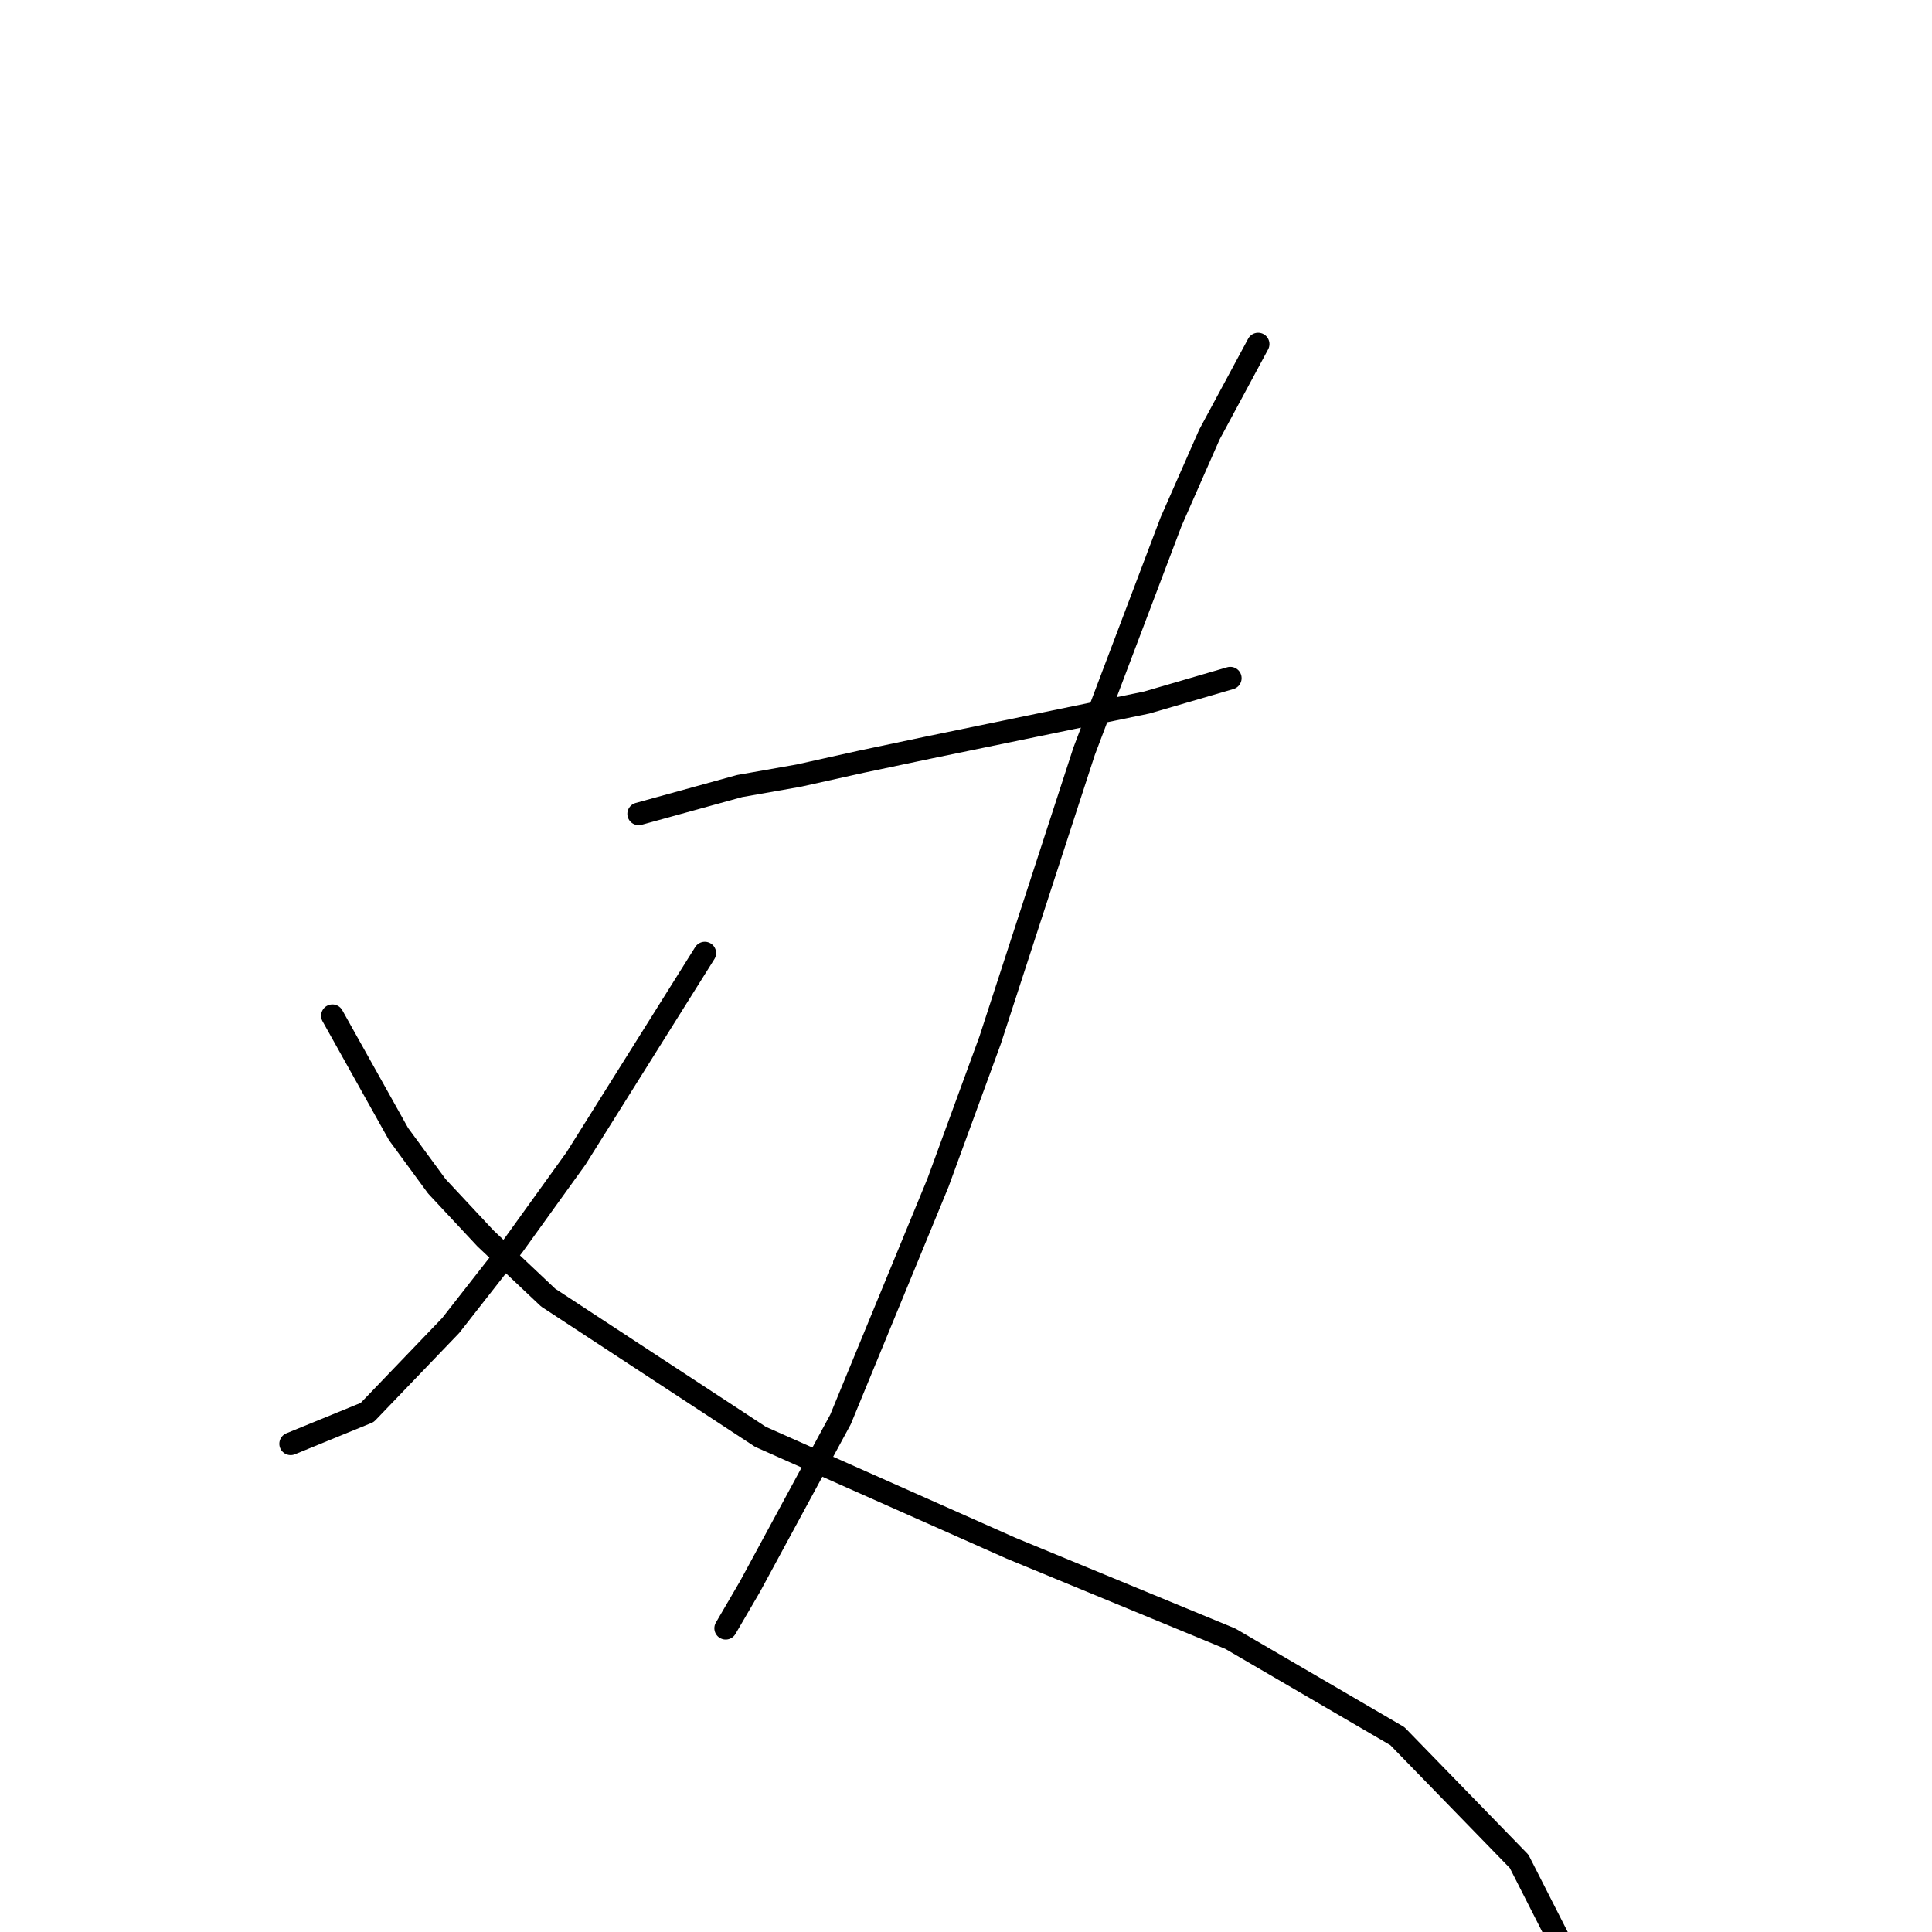 <?xml version="1.0" standalone="no"?>
    <svg width="256" height="256" xmlns="http://www.w3.org/2000/svg" version="1.1">
    <polyline stroke="black" stroke-width="3" stroke-linecap="round" fill="transparent" stroke-linejoin="round" points="84.626 107.844 97.999 104.155 105.839 102.771 114.139 100.927 122.901 99.082 151.952 93.087 163.02 89.859 163.02 89.859 " />
        <polyline stroke="black" stroke-width="3" stroke-linecap="round" fill="transparent" stroke-linejoin="round" points="166.709 45.59 160.253 57.58 155.18 69.108 143.652 99.543 131.201 137.818 124.284 156.724 111.372 188.082 99.383 210.216 96.155 215.75 96.155 215.75 " />
        <polyline stroke="black" stroke-width="3" stroke-linecap="round" fill="transparent" stroke-linejoin="round" points="93.388 126.289 76.326 153.496 68.025 165.025 59.725 175.631 48.658 187.16 38.512 191.31 38.512 191.31 " />
        <polyline stroke="black" stroke-width="3" stroke-linecap="round" fill="transparent" stroke-linejoin="round" points="44.046 134.59 52.808 150.269 57.88 157.186 64.336 164.103 72.637 171.942 100.766 190.388 133.968 205.144 163.02 217.134 185.154 230.045 201.294 246.646 215.128 273.854 215.128 273.854 " />
        </svg>
